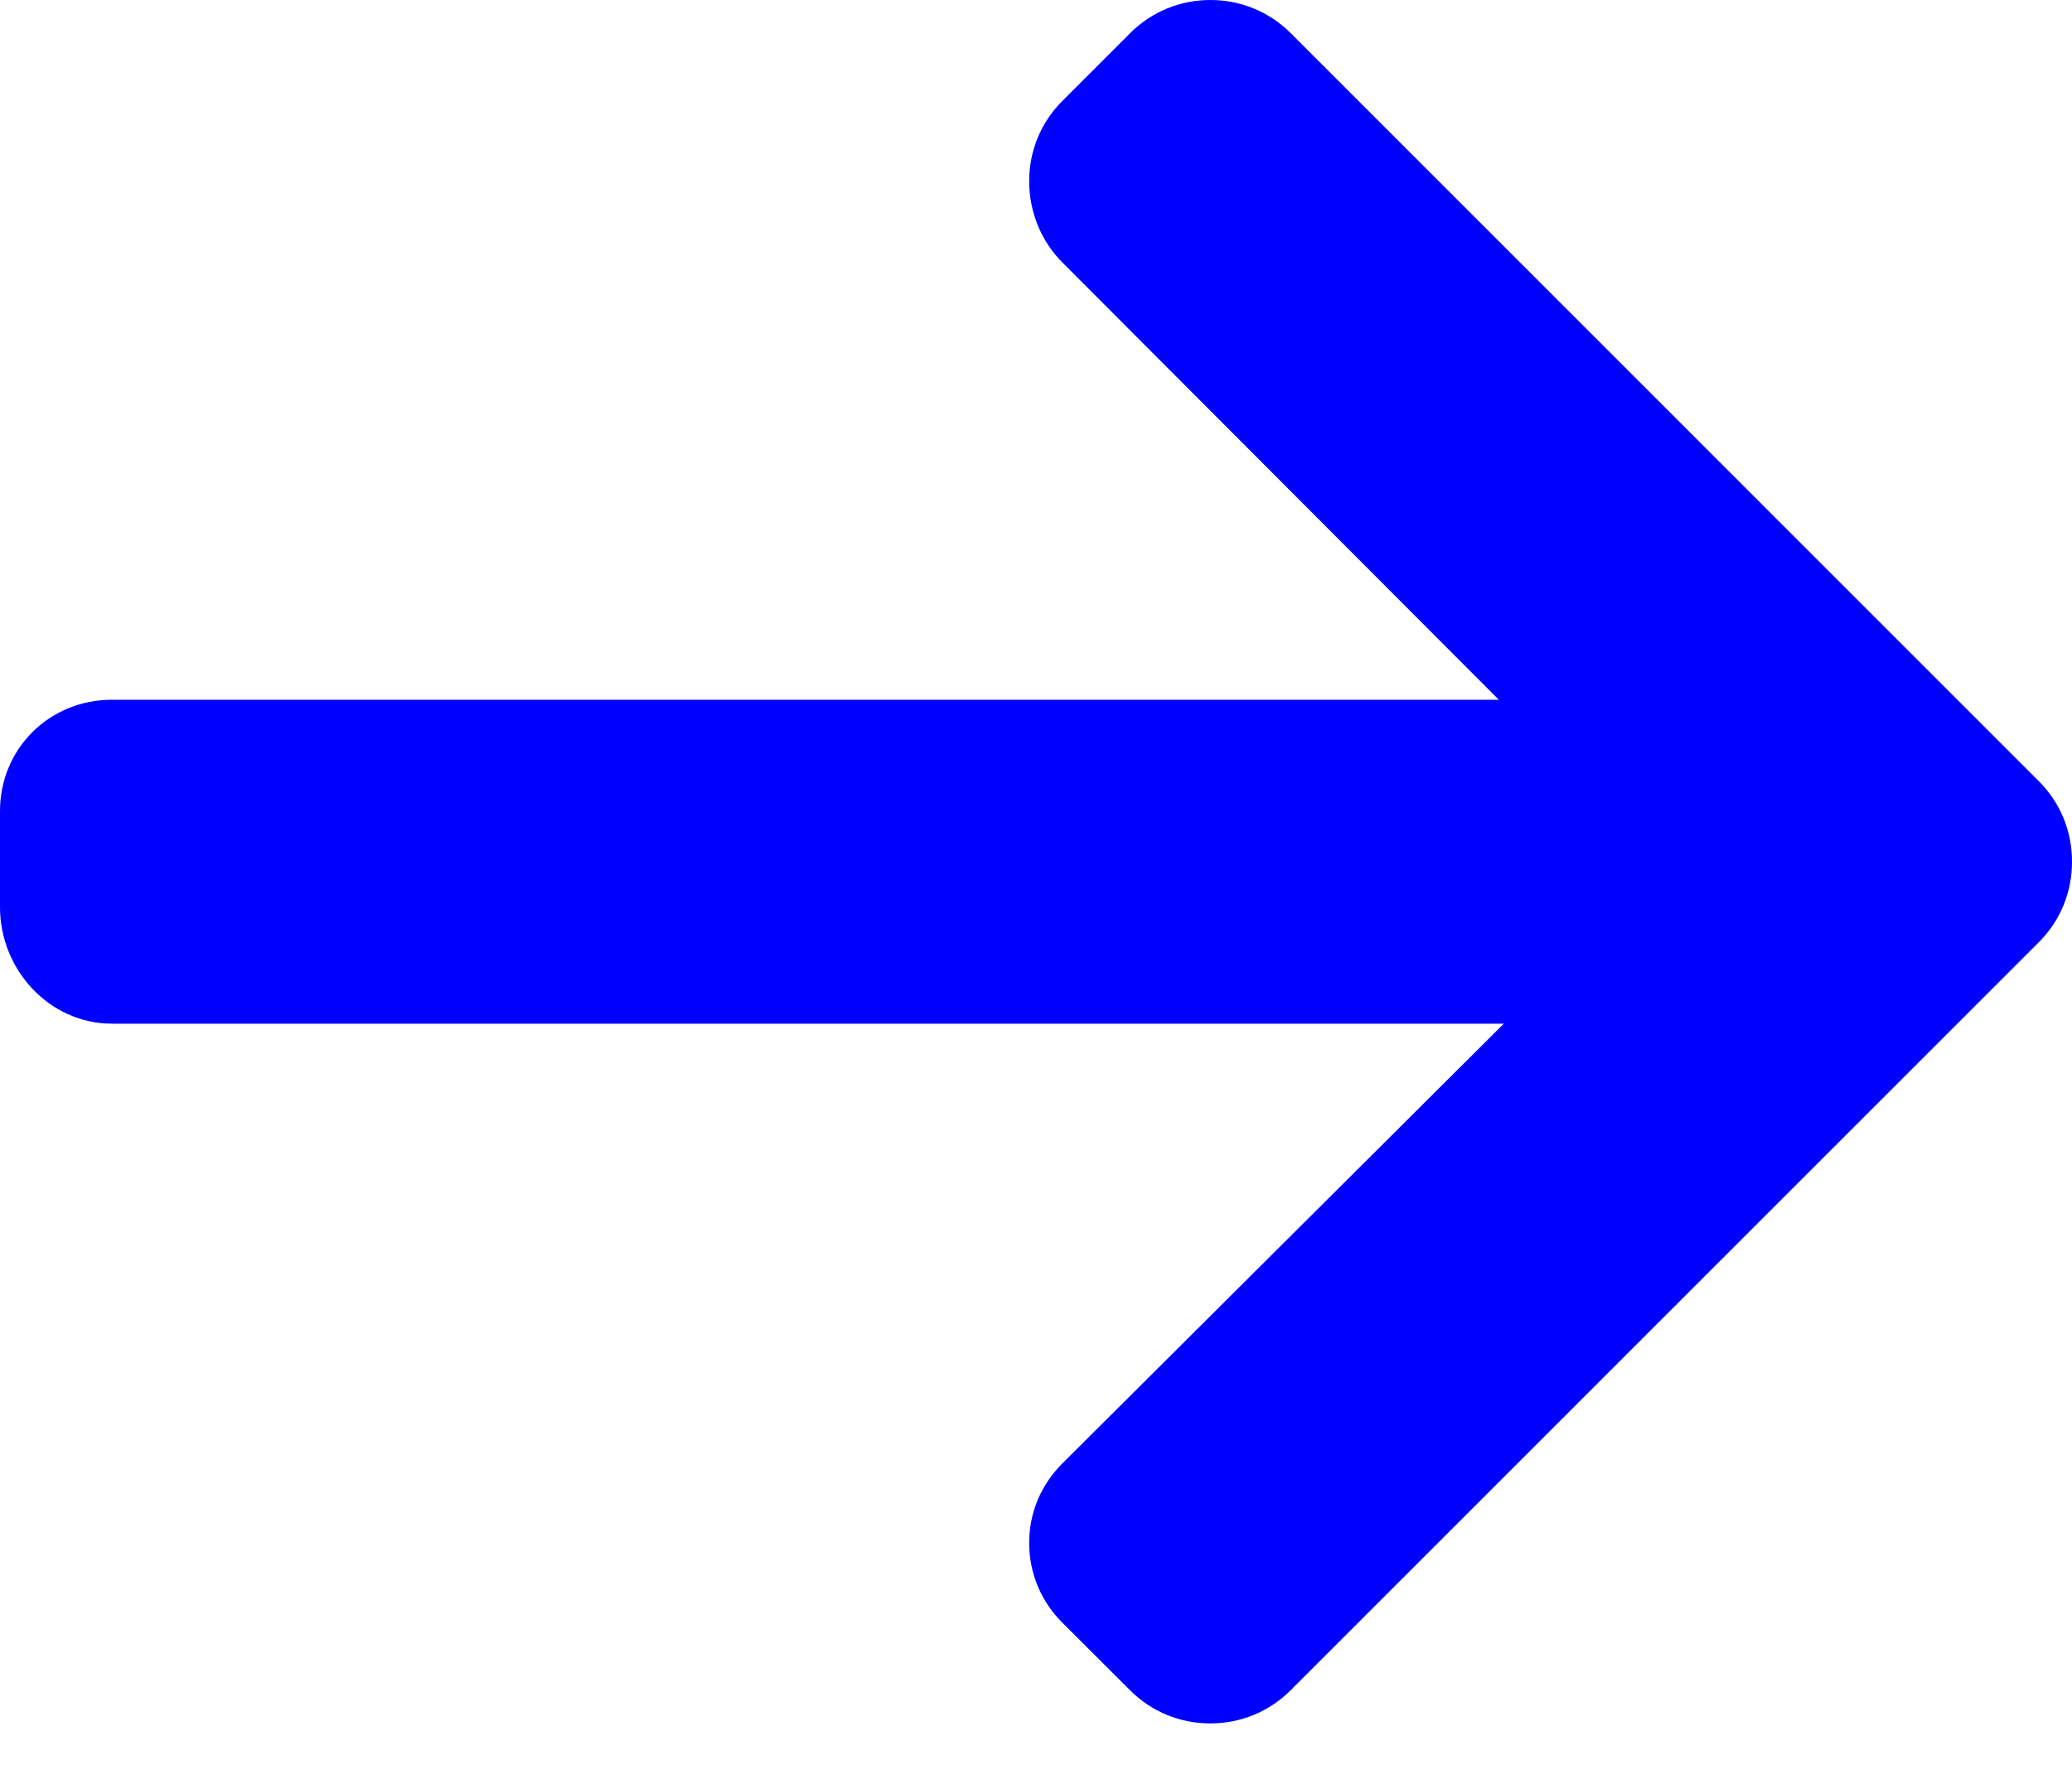 <svg width="27" height="23" viewBox="0 0 27 23" fill="none" xmlns="http://www.w3.org/2000/svg">
<path d="M26.568 10.182L16.818 0.431C16.539 0.153 16.169 0 15.773 0C15.377 0 15.006 0.153 14.728 0.431L13.842 1.317C13.564 1.595 13.411 1.966 13.411 2.361C13.411 2.757 13.564 3.141 13.842 3.419L19.531 9.12H1.459C0.644 9.12 0 9.757 0 10.572L0 11.824C0 12.639 0.644 13.342 1.459 13.342H19.596L13.843 19.074C13.565 19.353 13.411 19.714 13.411 20.11C13.411 20.505 13.565 20.871 13.843 21.149L14.728 22.032C15.006 22.31 15.377 22.462 15.773 22.462C16.169 22.462 16.54 22.308 16.818 22.03L26.569 12.279C26.848 12 27.001 11.627 27 11.231C27.001 10.834 26.848 10.461 26.568 10.182Z" fill="#0000FF"/>
</svg>

